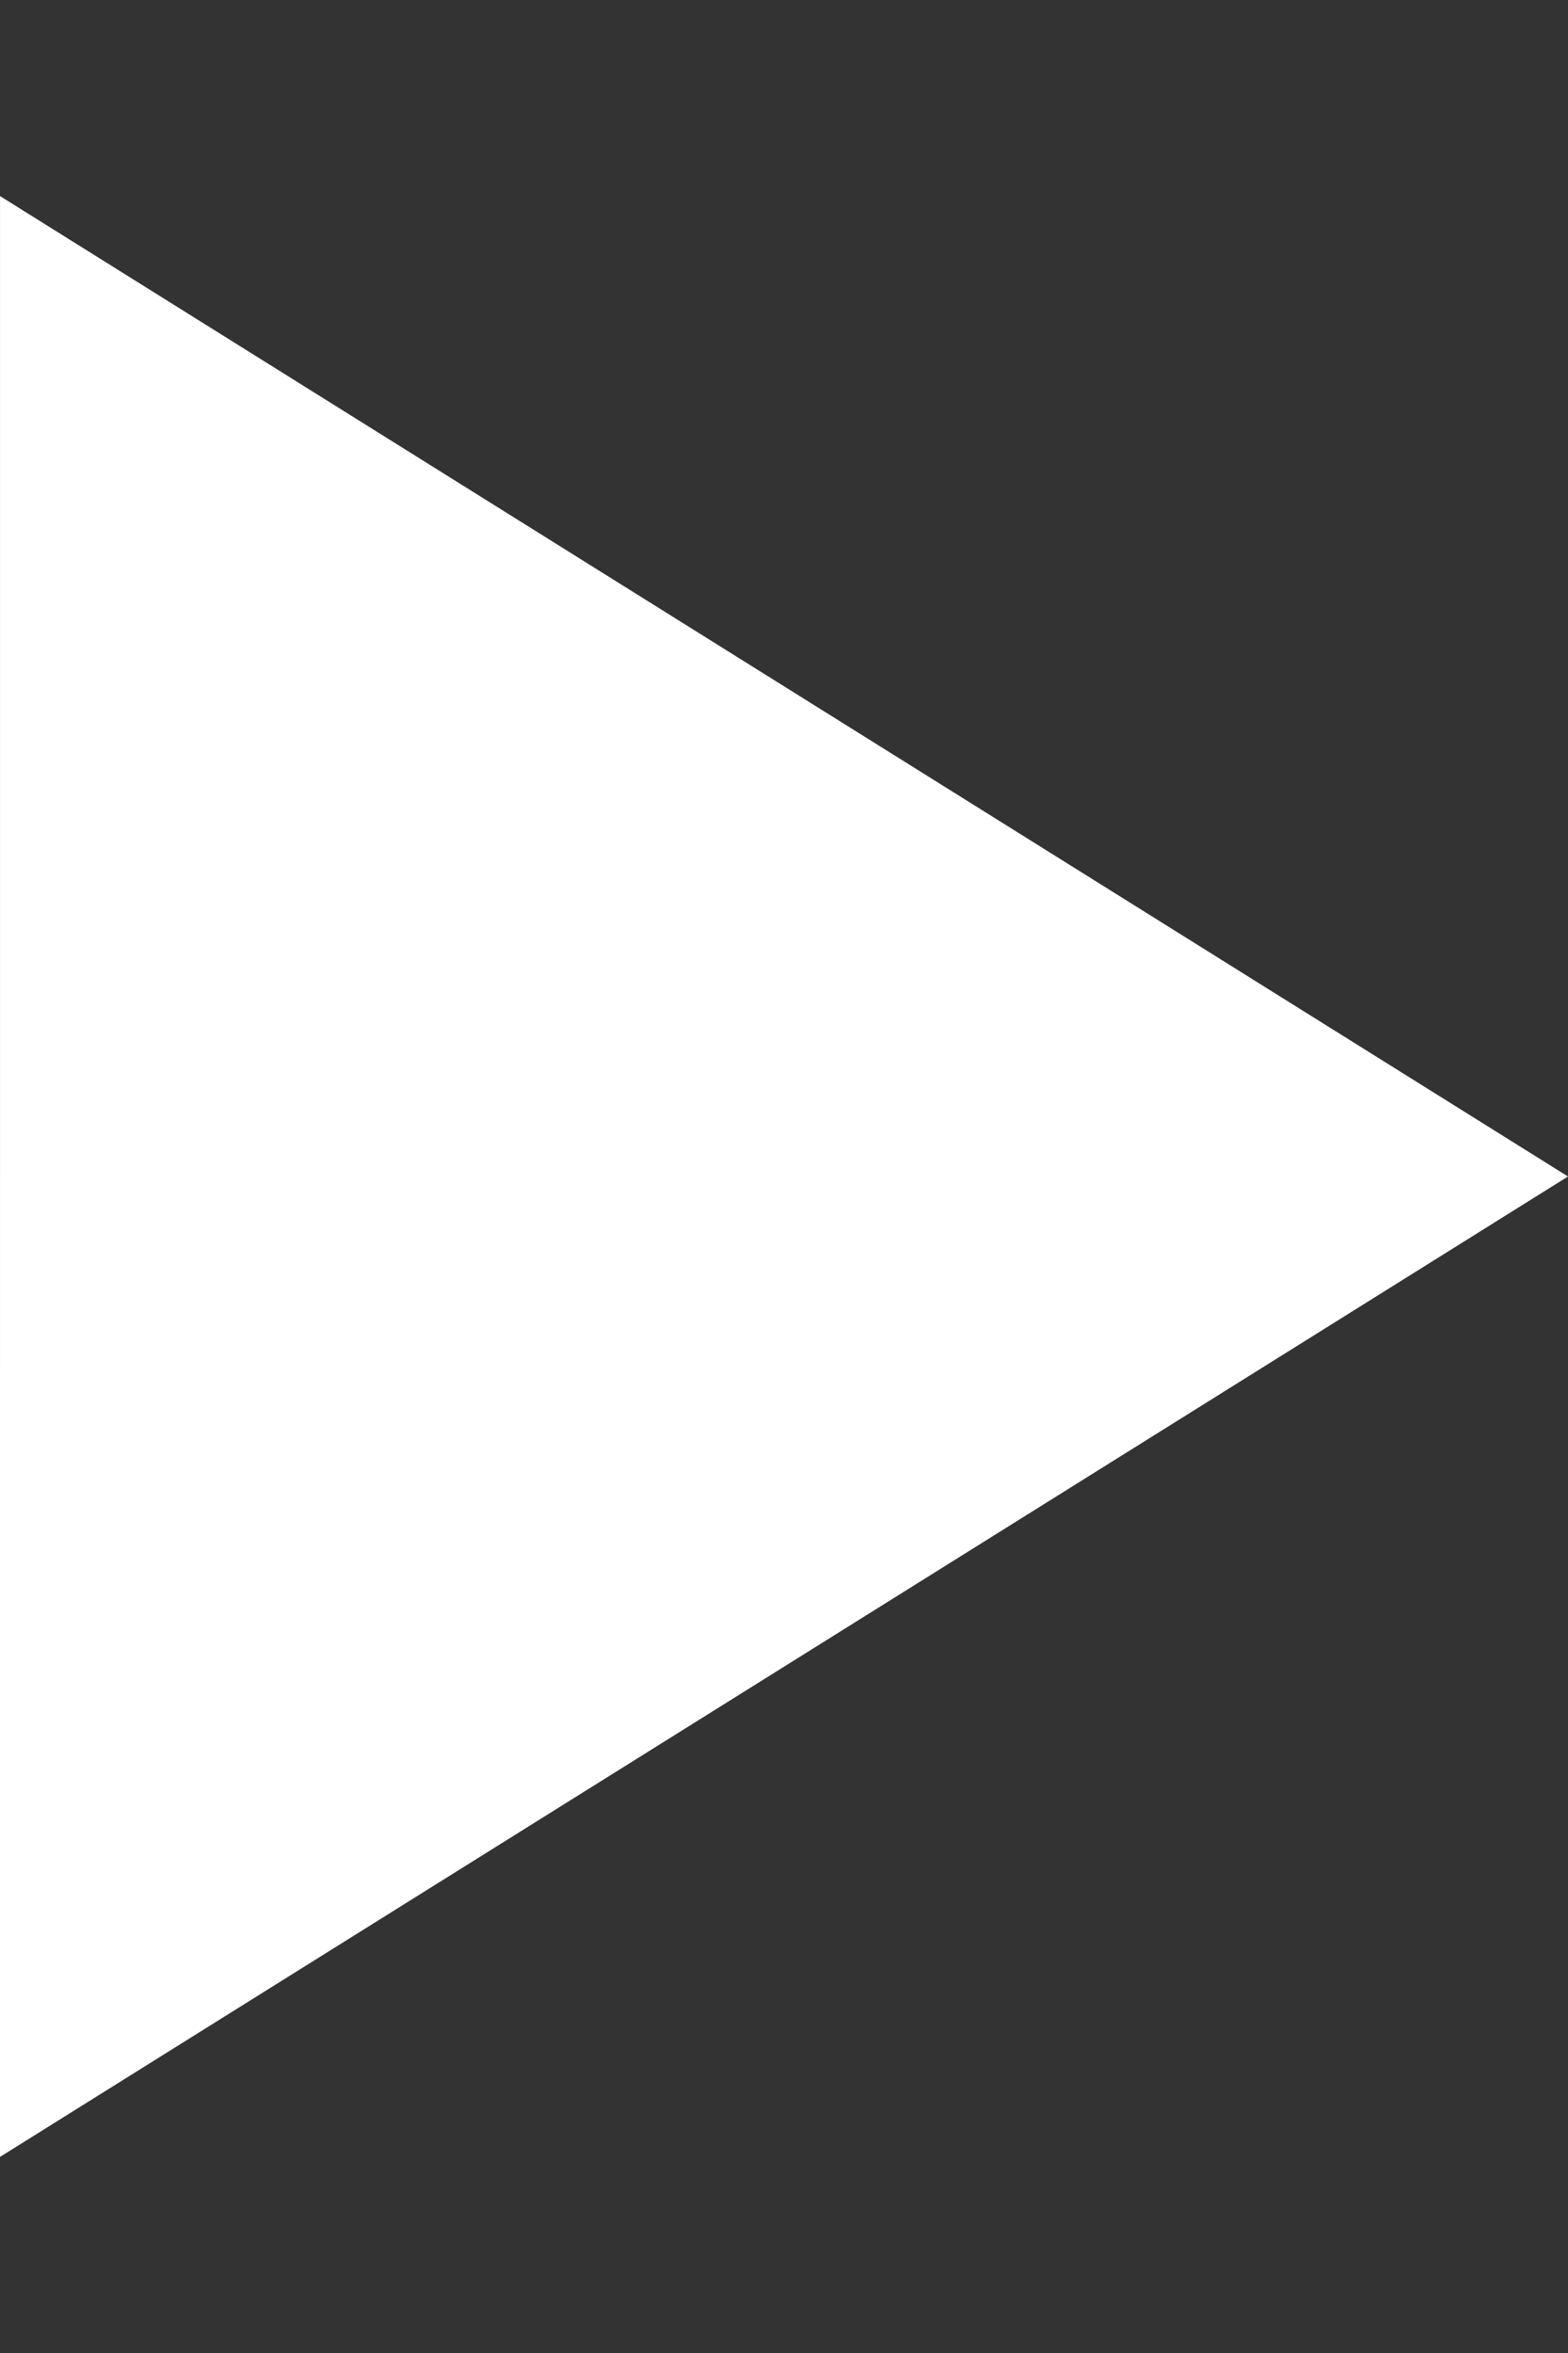 <svg width="4" height="6" viewBox="0 0 4 6" fill="none" xmlns="http://www.w3.org/2000/svg">
<rect x="0" y="0" width="4" height="6" fill="#333333" stroke="none"/>
<path d="M0 5.5L4 3L6.02723e-05 0.5L0 5.5Z" fill="white"/>
</svg>
